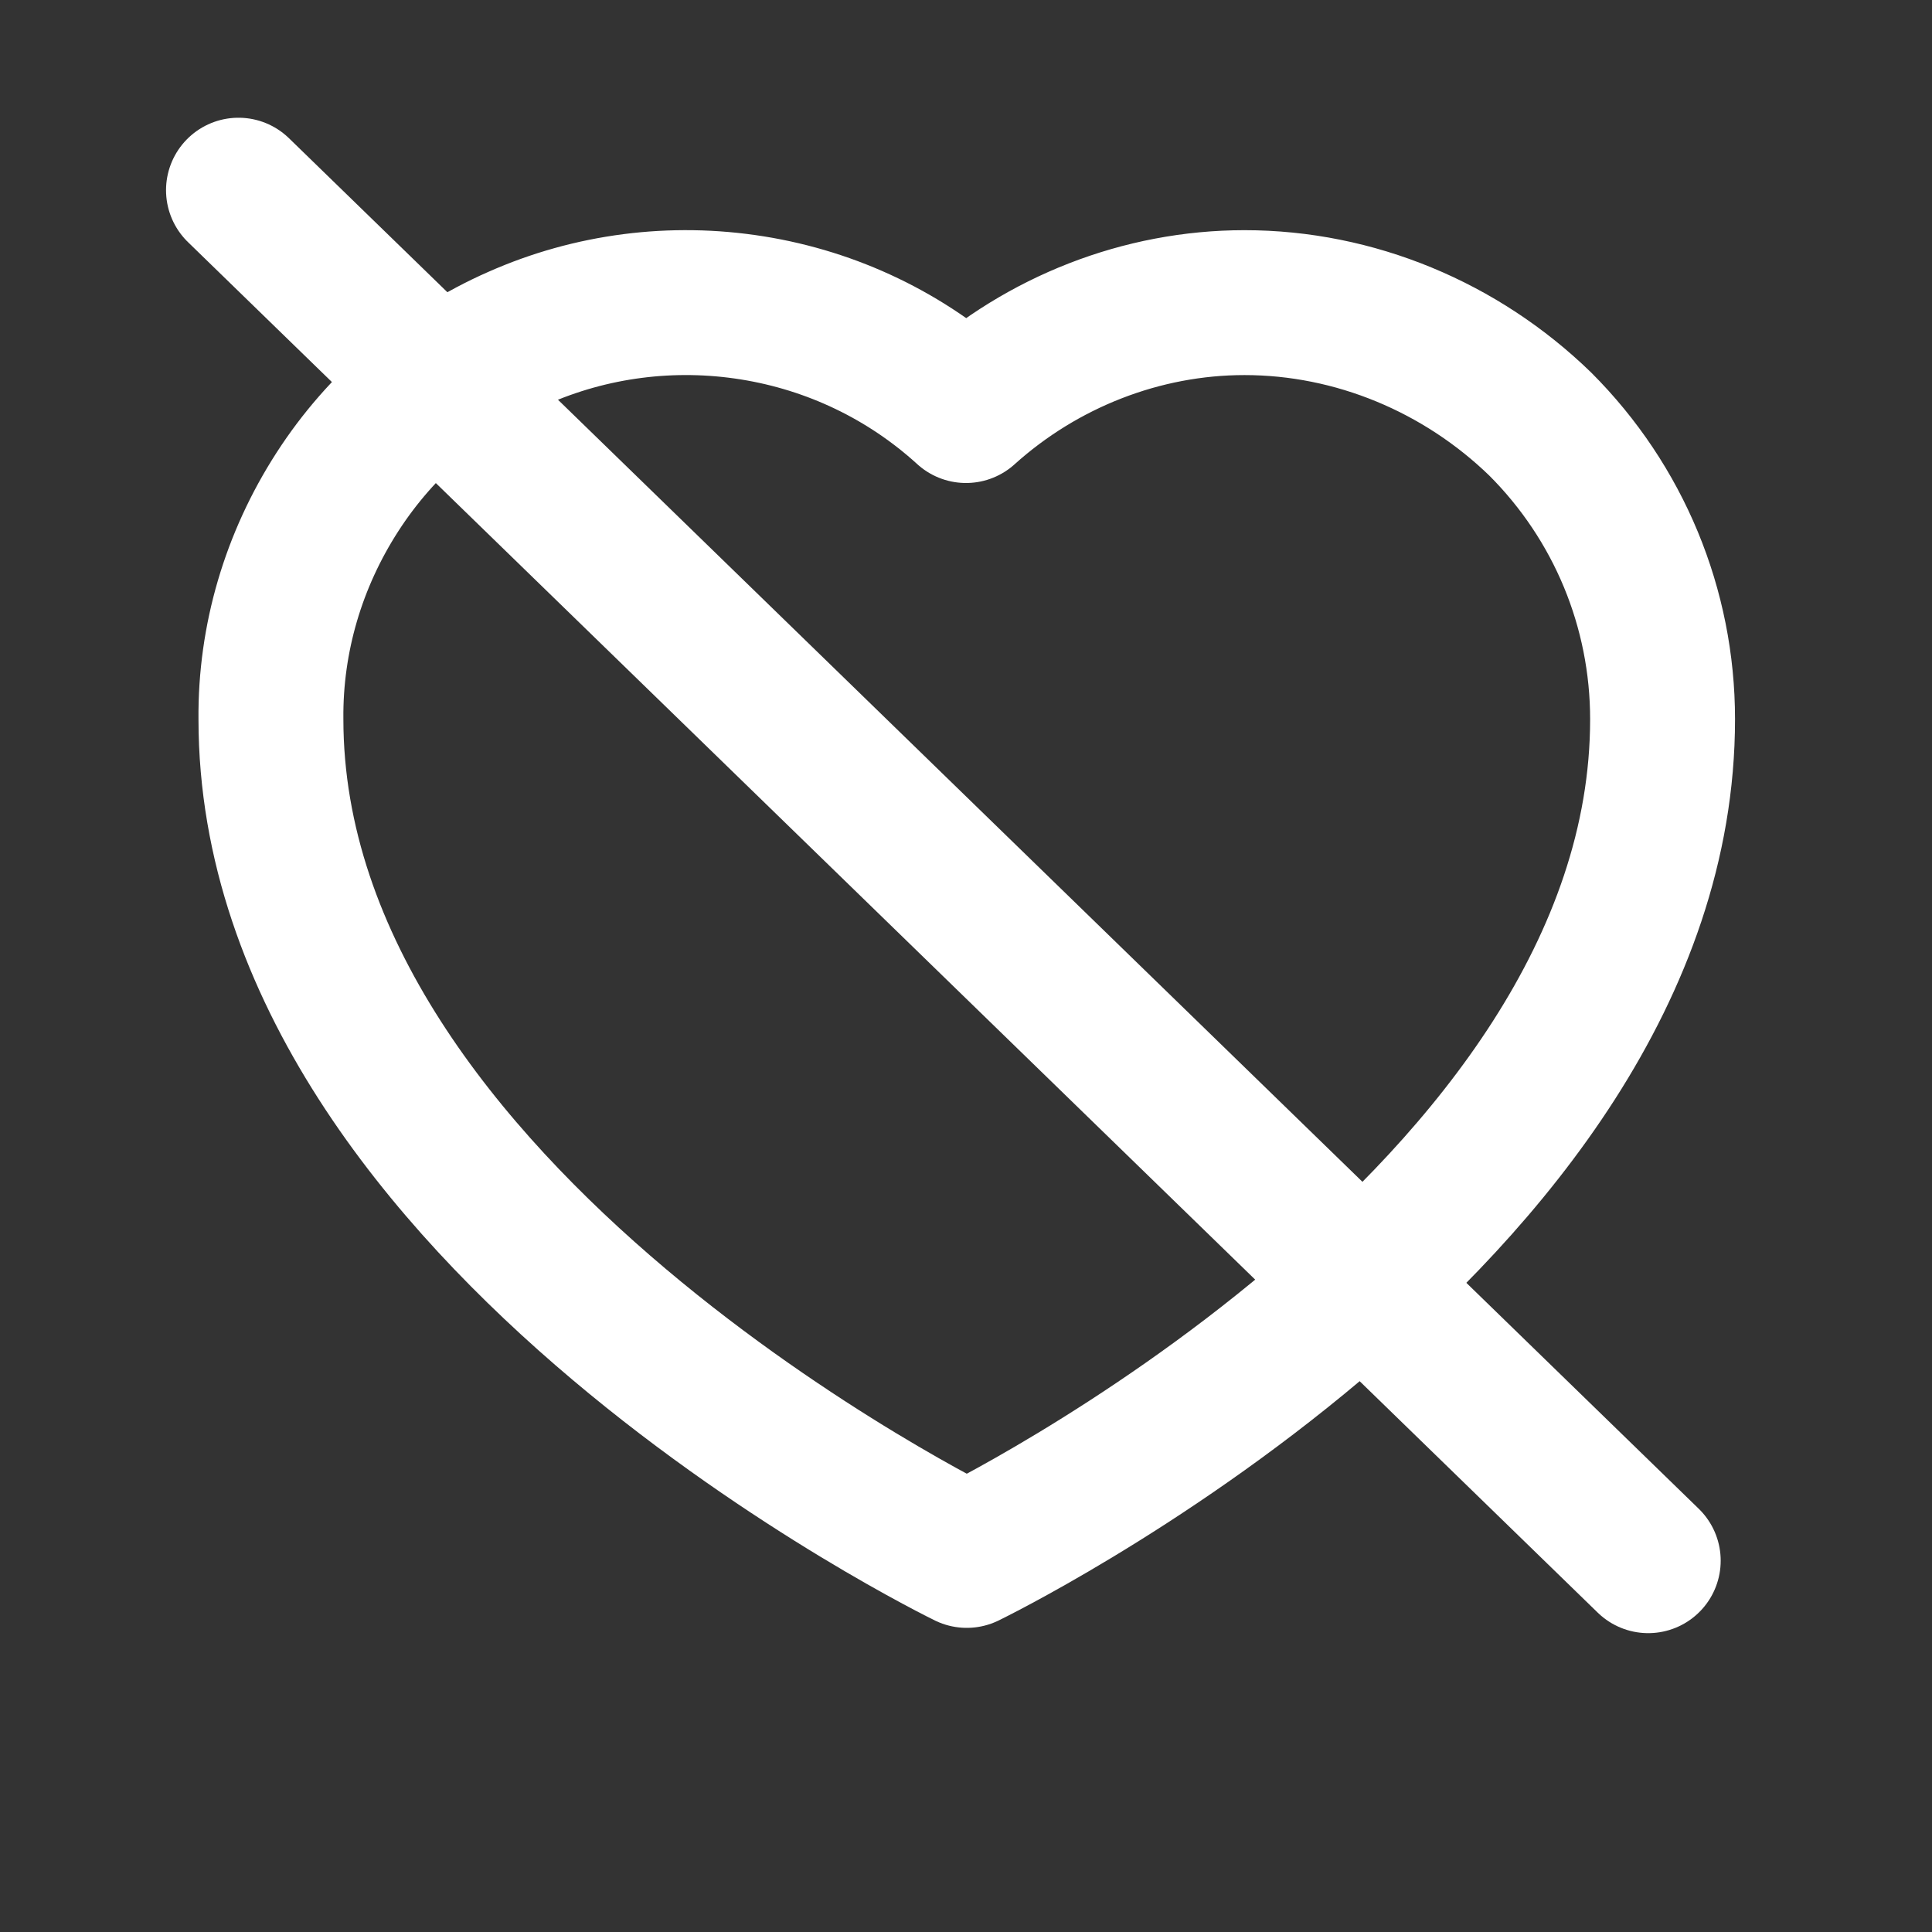 <?xml version="1.0" encoding="utf-8"?>
<!-- Generator: Adobe Illustrator 24.2.3, SVG Export Plug-In . SVG Version: 6.00 Build 0)  -->
<svg version="1.1" id="Layer_1" xmlns="http://www.w3.org/2000/svg" xmlns:xlink="http://www.w3.org/1999/xlink" x="0px" y="0px"
	 viewBox="0 0 256 256" style="enable-background:new 0 0 256 256;" xml:space="preserve">
<rect x="0" y="0" width="256" height="256" fill="#333333" stroke="none"/>
<style type="text/css">
	.st0{fill:none;stroke:#ffffff;stroke-width:19.2;stroke-linecap:round;stroke-linejoin:round;stroke-miterlimit:40.96;}
</style>
<g id="SVGRepo_bgCarrier">
</g>
<g id="SVGRepo_tracerCarrier">
</g>
<g id="SVGRepo_iconCarrier">
	<path class="st0" d="M164.9,40.1c-13.6,0-26.8,5.2-36.9,14.3c-7.9-7.2-17.7-11.9-28.3-13.6c-10.6-1.7-21.4-0.3-31.1,4
		c-9.8,4.3-18.1,11.4-23.9,20.4s-8.9,19.4-8.8,30.1c0,66,92.2,110.8,92.2,110.8s92.2-44.7,92.2-110.8c0-14.7-5.8-28.7-16.2-39.1
		C193.6,46,179.5,40.1,164.9,40.1z"/>
</g>
<line class="st0" x1="31.6" y1="25.2" x2="218.4" y2="206.8"/>
</svg>
